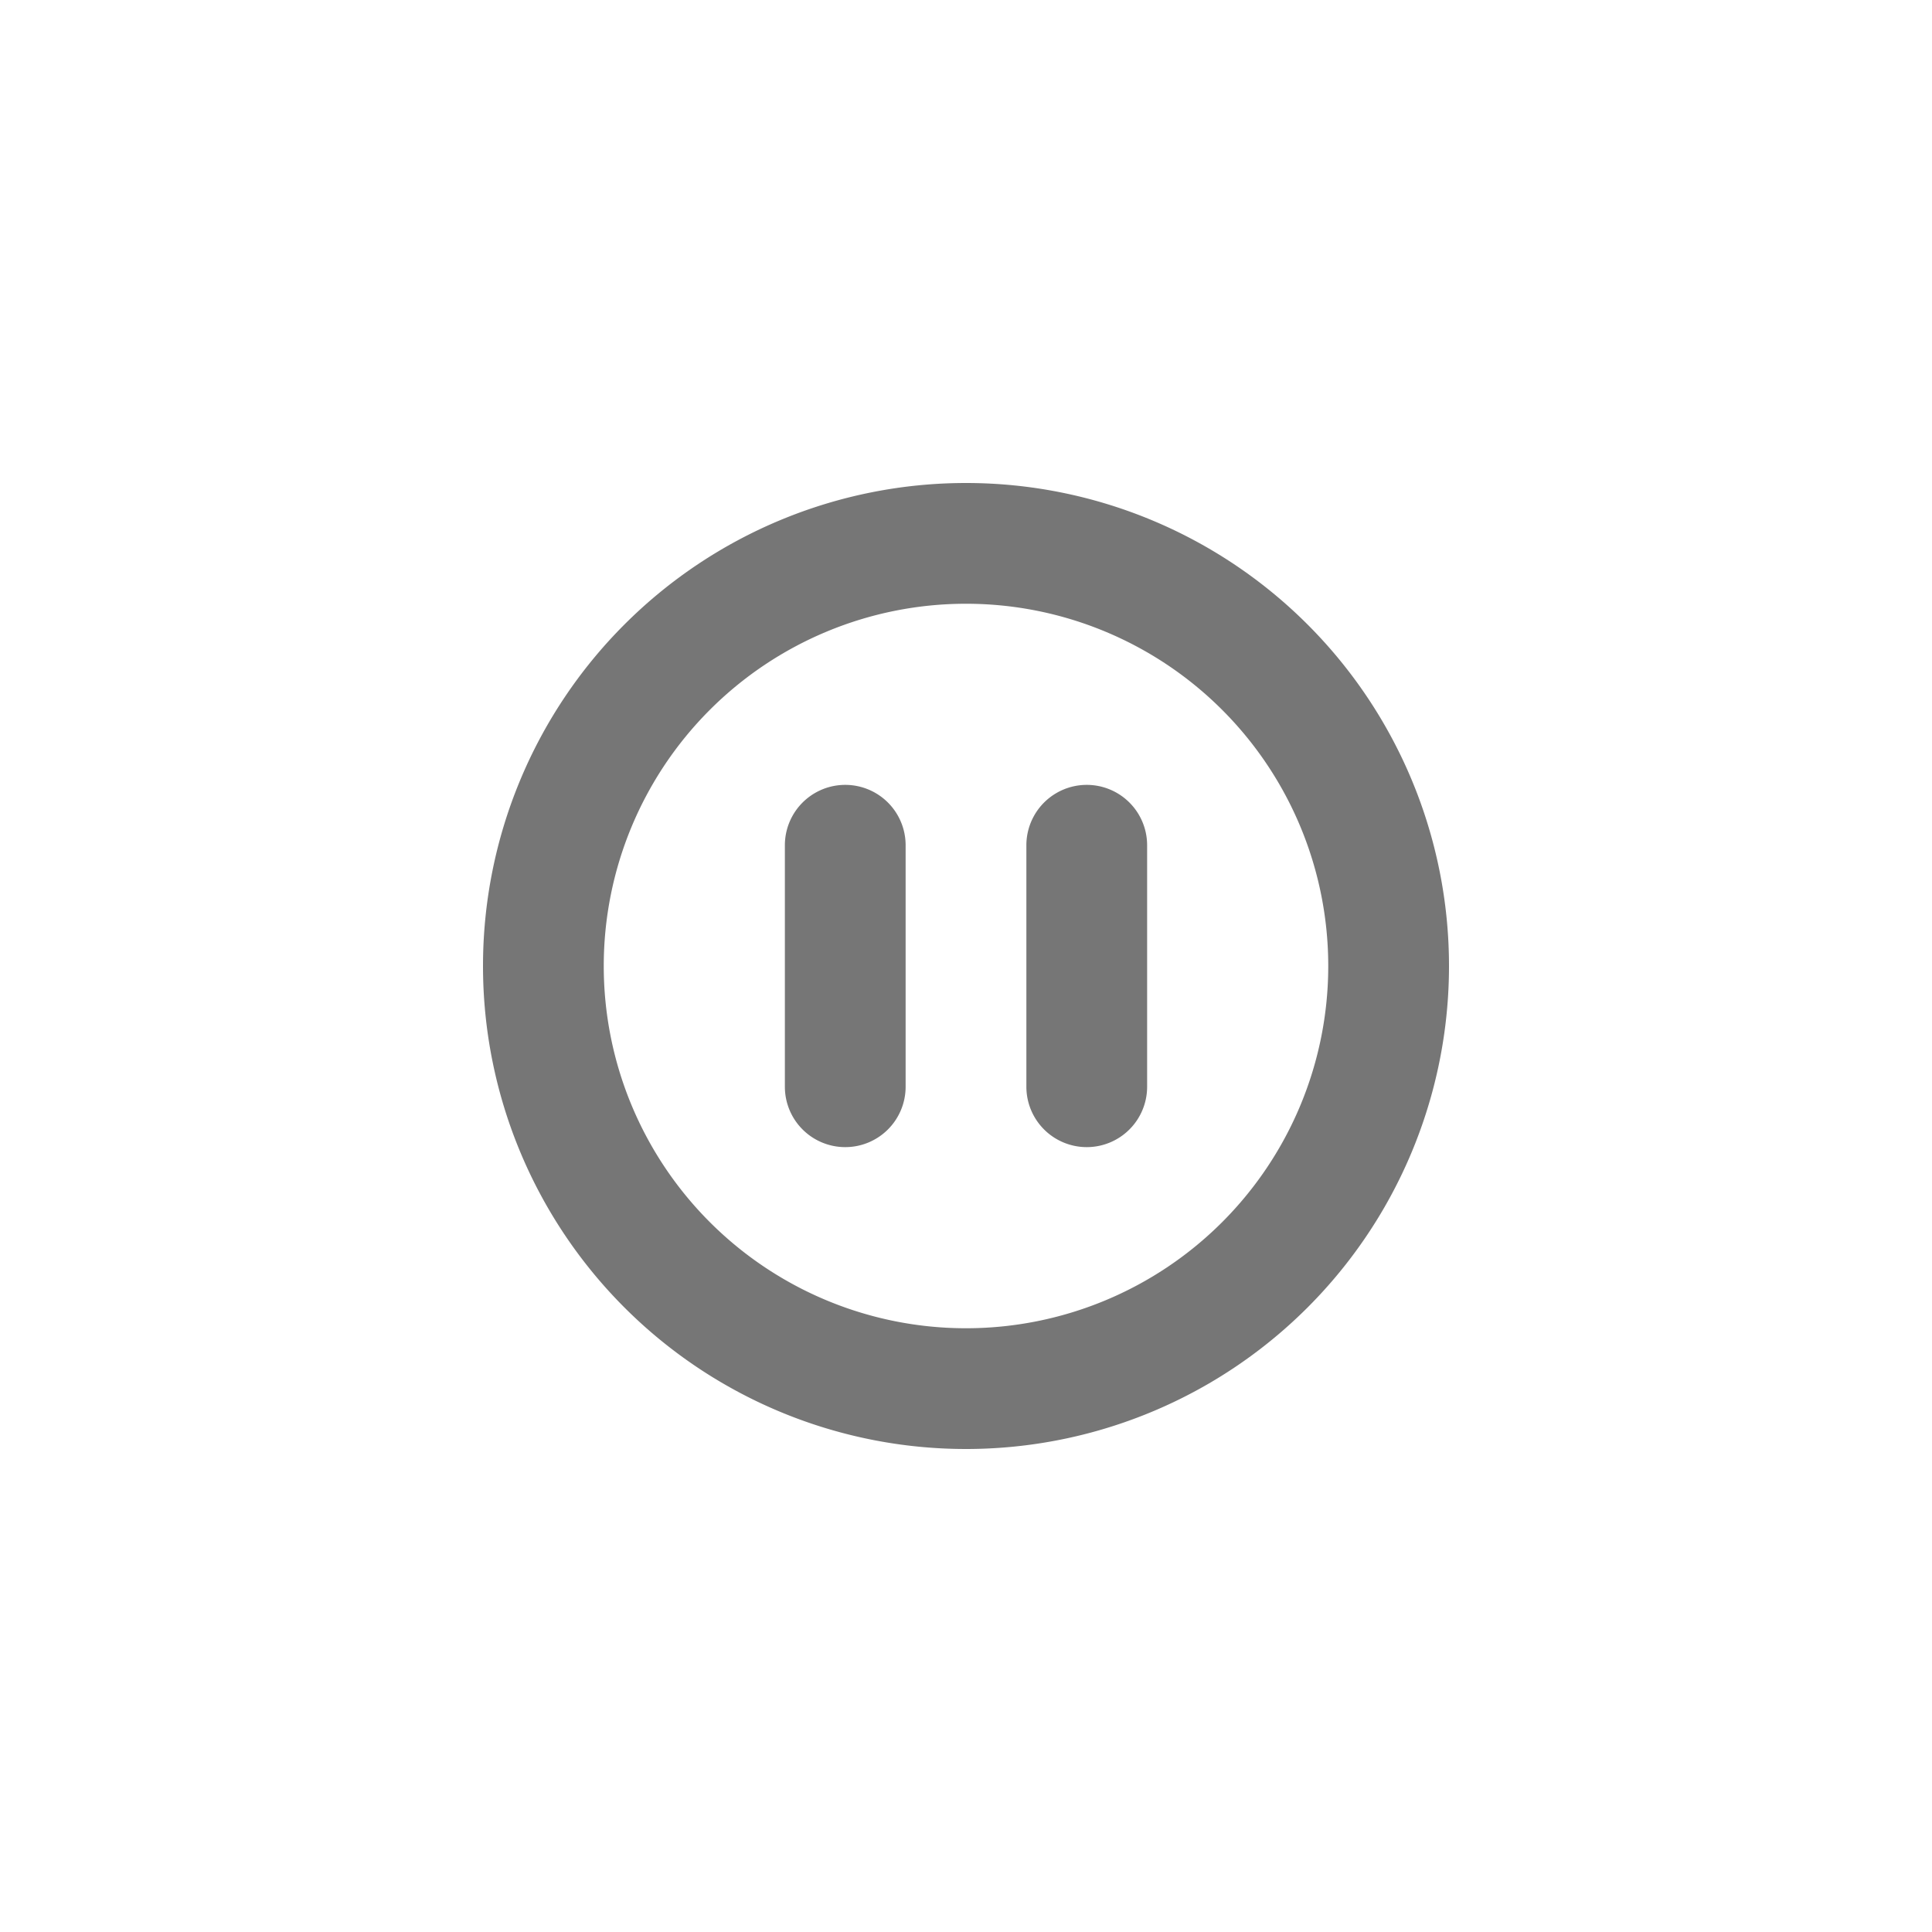 <svg id="Icons" xmlns="http://www.w3.org/2000/svg" viewBox="0 0 32 32"><title>video--pause</title><g id="Pause"><path d="M16,24a8,8,0,1,1,8-8A8,8,0,0,1,16,24Zm0-14a6,6,0,1,0,6,6A6,6,0,0,0,16,10Z" style="fill:#767676"/><path d="M14,19a1,1,0,0,1-1-1V14a1,1,0,0,1,2,0v4A1,1,0,0,1,14,19Z" style="fill:#767676"/><path d="M18,19a1,1,0,0,1-1-1V14a1,1,0,0,1,2,0v4A1,1,0,0,1,18,19Z" style="fill:#767676"/></g></svg>